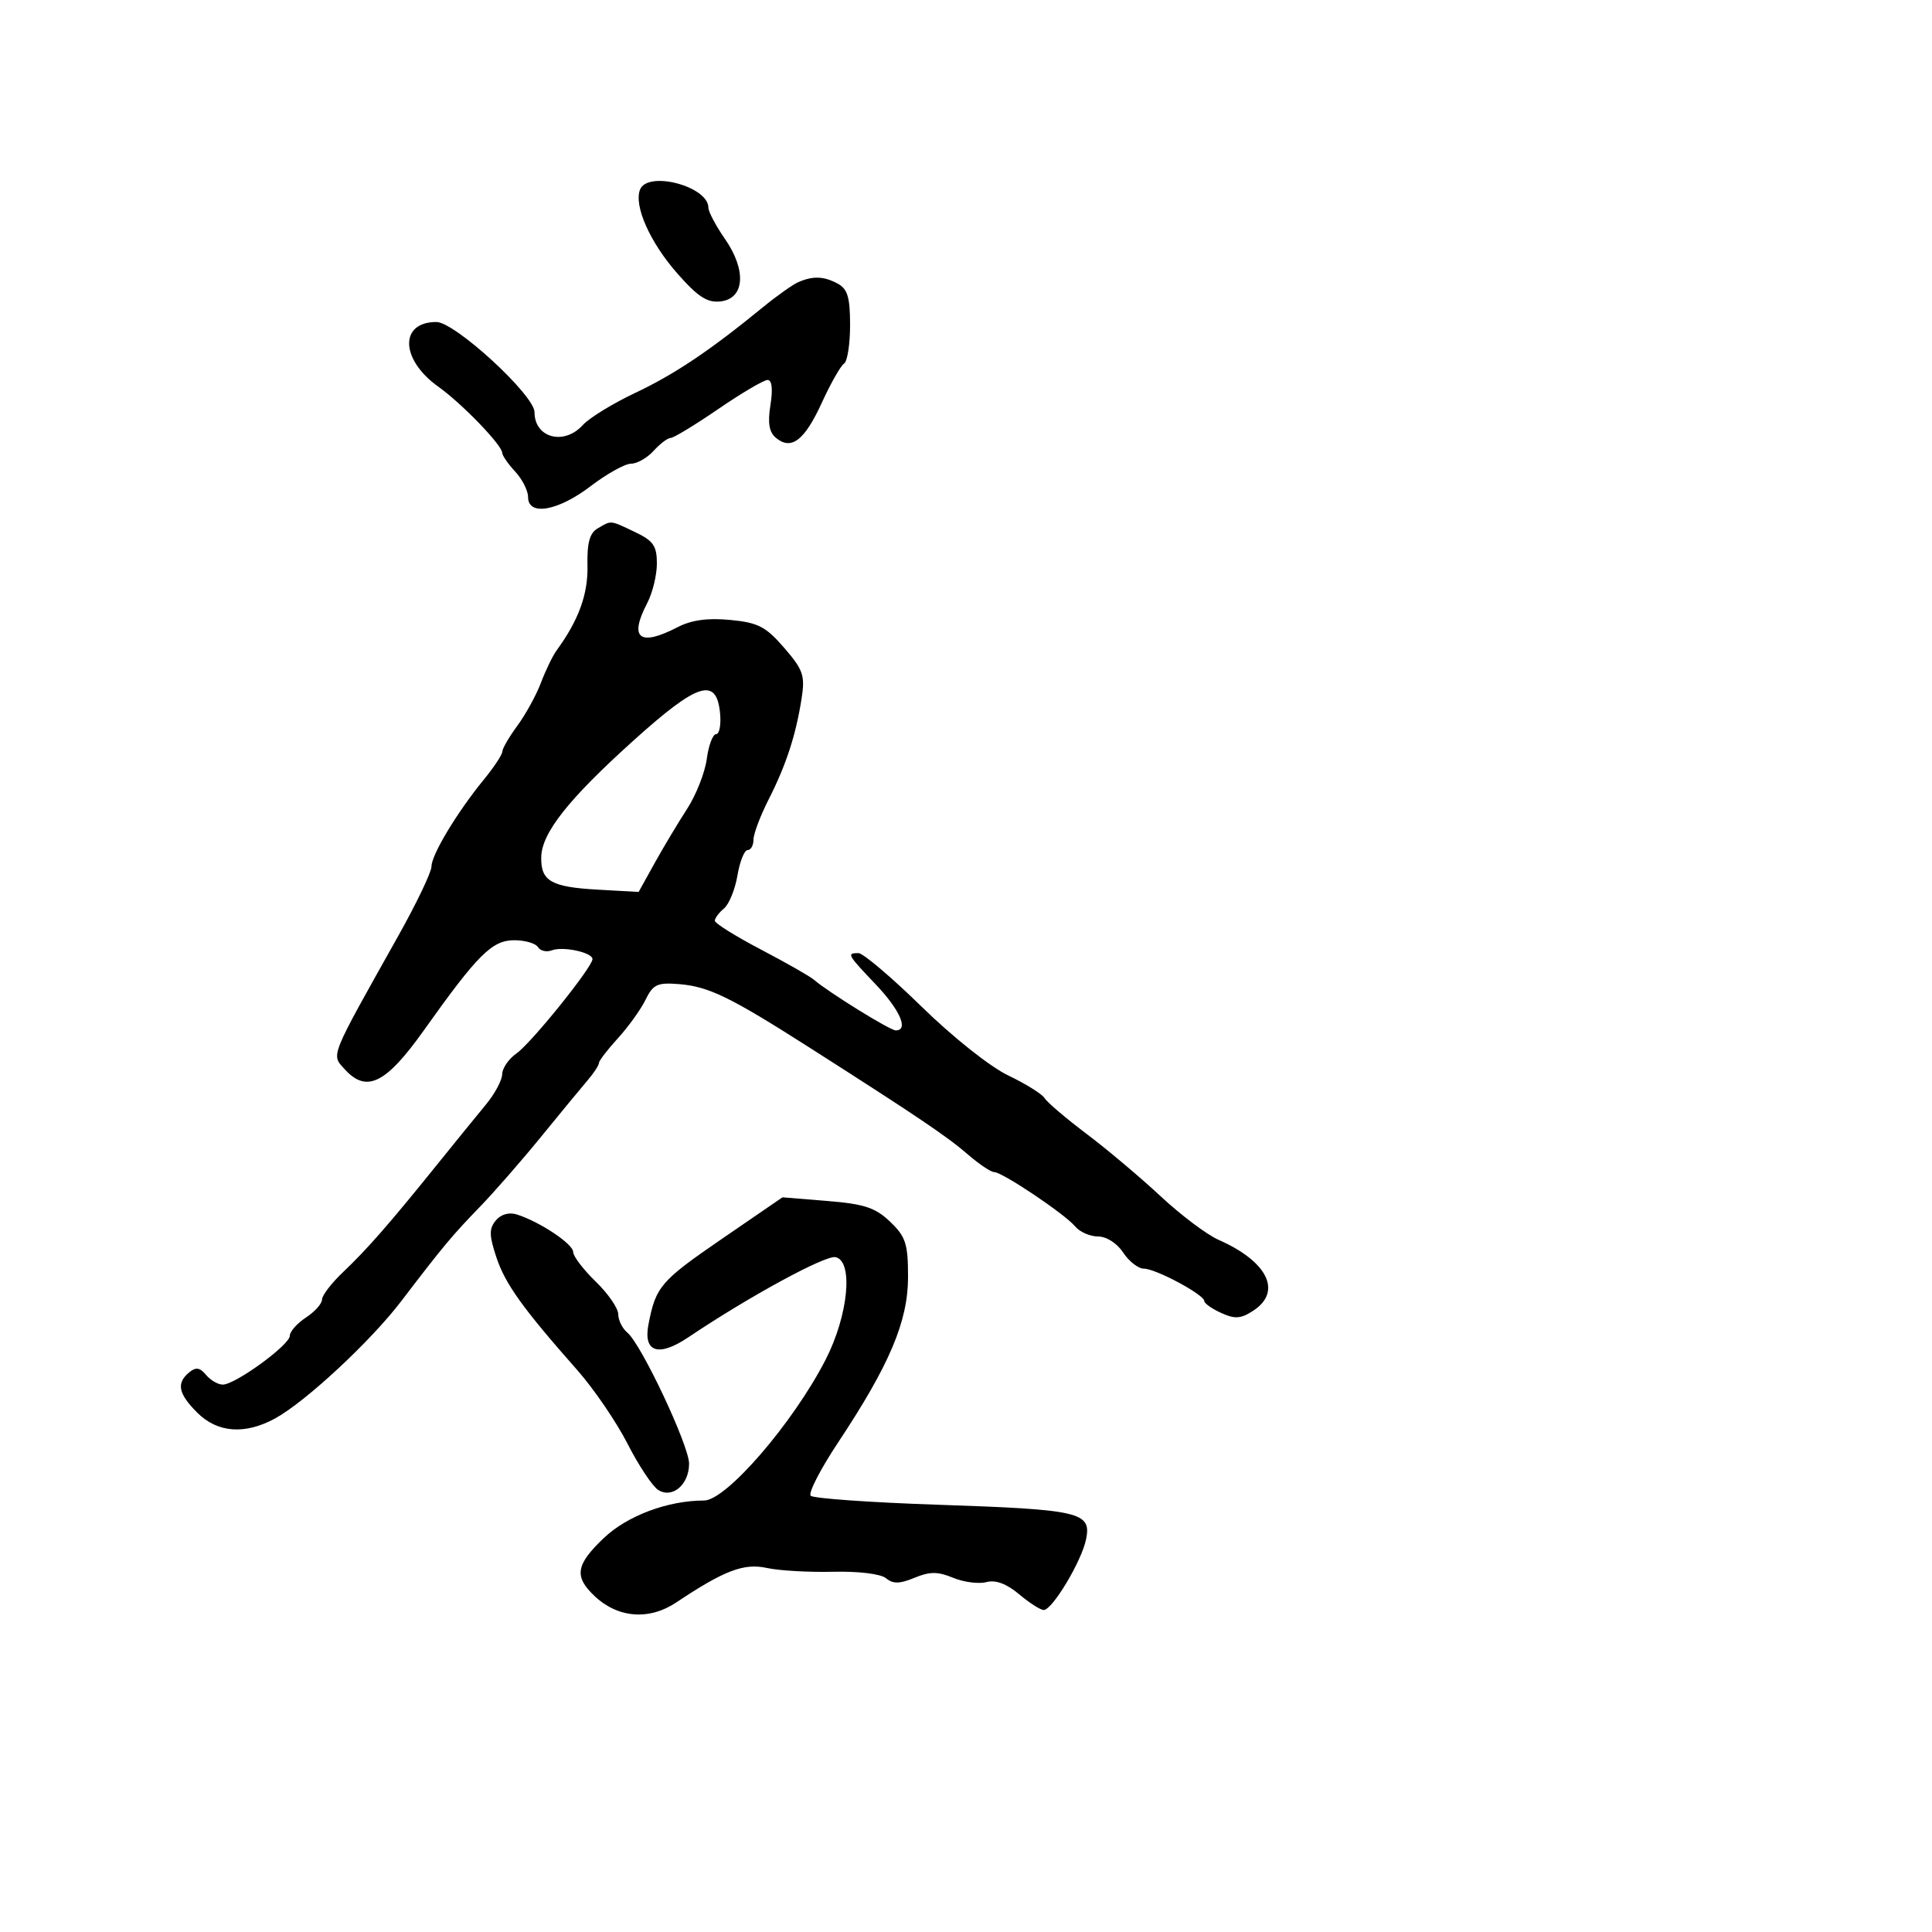 <svg xmlns="http://www.w3.org/2000/svg" width="300" height="300" viewBox="0 0 300 300" version="1.1">
	<path d="M 99.377 29.459 C 98.411 31.978, 100.942 37.653, 105.182 42.469 C 108.381 46.104, 109.831 47.042, 111.882 46.804 C 115.638 46.368, 115.951 41.980, 112.575 37.108 C 111.159 35.065, 110 32.880, 110 32.253 C 110 28.924, 100.538 26.435, 99.377 29.459 M 123.940 43.820 C 123.082 44.194, 120.607 45.952, 118.440 47.726 C 110.245 54.434, 104.747 58.122, 98.629 61.013 C 95.155 62.654, 91.498 64.898, 90.501 65.998 C 87.586 69.220, 83 68.005, 83 64.011 C 83 61.360, 70.644 50, 67.760 50 C 61.978 50, 62.159 55.841, 68.071 60.051 C 71.685 62.624, 77.932 69.085, 77.973 70.292 C 77.988 70.727, 78.900 72.050, 80 73.230 C 81.100 74.411, 82 76.192, 82 77.189 C 82 80.174, 86.639 79.367, 91.704 75.500 C 94.225 73.575, 97.053 72, 97.989 72 C 98.924 72, 100.505 71.100, 101.500 70 C 102.495 68.900, 103.686 68, 104.145 68 C 104.605 68, 107.938 65.975, 111.553 63.500 C 115.169 61.025, 118.605 59, 119.191 59 C 119.868 59, 120.029 60.415, 119.635 62.883 C 119.186 65.687, 119.425 67.108, 120.494 67.995 C 122.877 69.972, 124.928 68.398, 127.614 62.531 C 128.997 59.510, 130.550 56.778, 131.065 56.460 C 131.579 56.142, 132 53.449, 132 50.476 C 132 46.155, 131.612 44.863, 130.066 44.035 C 127.899 42.876, 126.241 42.818, 123.940 43.820 M 92.807 82.048 C 91.560 82.775, 91.143 84.300, 91.223 87.832 C 91.324 92.265, 89.848 96.318, 86.426 101 C 85.823 101.825, 84.733 104.075, 84.005 106 C 83.276 107.925, 81.627 110.932, 80.340 112.683 C 79.053 114.434, 78 116.244, 78 116.705 C 78 117.167, 76.719 119.109, 75.154 121.022 C 70.988 126.111, 67 132.726, 67 134.546 C 67 135.417, 64.682 140.264, 61.849 145.315 C 51.061 164.551, 51.408 163.688, 53.527 166.030 C 56.909 169.767, 59.910 168.293, 65.809 160 C 74.204 148.195, 76.407 146, 79.856 146 C 81.520 146, 83.179 146.481, 83.542 147.068 C 83.905 147.656, 84.868 147.881, 85.681 147.569 C 87.410 146.905, 92 147.892, 92 148.928 C 92 150.172, 82.510 161.955, 80.210 163.566 C 78.994 164.417, 77.989 165.875, 77.976 166.807 C 77.962 167.738, 76.833 169.850, 75.465 171.500 C 74.098 173.150, 70.622 177.426, 67.740 181.002 C 60.417 190.088, 57.008 193.982, 53.250 197.553 C 51.463 199.252, 50 201.162, 50 201.798 C 50 202.434, 48.875 203.691, 47.500 204.592 C 46.125 205.493, 45 206.767, 45 207.423 C 45 208.837, 36.536 215, 34.593 215 C 33.852 215, 32.680 214.319, 31.990 213.488 C 31.035 212.337, 30.407 212.247, 29.367 213.110 C 27.353 214.782, 27.684 216.411, 30.636 219.364 C 33.767 222.494, 38.055 222.809, 42.725 220.250 C 47.471 217.650, 57.550 208.277, 62.313 202.034 C 68.802 193.528, 70.207 191.843, 74.500 187.414 C 76.700 185.145, 80.975 180.251, 84 176.538 C 87.025 172.826, 90.287 168.867, 91.250 167.741 C 92.213 166.615, 93 165.413, 93 165.070 C 93 164.727, 94.326 162.994, 95.947 161.219 C 97.569 159.444, 99.499 156.756, 100.237 155.246 C 101.407 152.850, 102.073 152.540, 105.454 152.814 C 110.040 153.185, 113.404 154.822, 125.669 162.649 C 142.521 173.403, 147.083 176.481, 150.275 179.250 C 152.019 180.762, 153.861 182, 154.369 182 C 155.639 182, 165.354 188.516, 166.949 190.438 C 167.662 191.297, 169.263 192, 170.507 192 C 171.817 192, 173.460 193.053, 174.408 194.500 C 175.309 195.875, 176.762 197, 177.637 197 C 179.467 197, 187 201.042, 187 202.024 C 187 202.384, 188.180 203.217, 189.623 203.874 C 191.766 204.851, 192.680 204.784, 194.623 203.511 C 199.138 200.553, 196.837 195.877, 189.213 192.519 C 187.405 191.723, 183.355 188.675, 180.213 185.746 C 177.071 182.817, 171.898 178.460, 168.718 176.064 C 165.537 173.668, 162.612 171.178, 162.218 170.532 C 161.823 169.886, 159.277 168.295, 156.561 166.998 C 153.755 165.657, 147.945 161.044, 143.113 156.319 C 138.433 151.744, 134.018 148, 133.302 148 C 131.443 148, 131.562 148.214, 136 152.879 C 139.765 156.838, 141.137 160, 139.087 160 C 138.203 160, 128.643 154.079, 126.381 152.130 C 125.765 151.599, 122.053 149.484, 118.131 147.430 C 114.209 145.375, 111 143.368, 111 142.970 C 111 142.571, 111.640 141.714, 112.422 141.065 C 113.204 140.416, 114.143 138.111, 114.510 135.942 C 114.876 133.774, 115.586 132, 116.088 132 C 116.590 132, 117 131.273, 117 130.385 C 117 129.497, 118.060 126.685, 119.355 124.135 C 122.070 118.791, 123.576 114.180, 124.470 108.474 C 125.029 104.900, 124.727 104.017, 121.772 100.599 C 118.916 97.295, 117.727 96.680, 113.388 96.263 C 109.890 95.927, 107.371 96.274, 105.215 97.389 C 99.282 100.457, 97.634 99.143, 100.506 93.636 C 101.328 92.060, 102 89.299, 102 87.500 C 102 84.762, 101.445 83.965, 98.599 82.614 C 94.657 80.743, 94.989 80.776, 92.807 82.048 M 98.421 114.943 C 88.241 124.114, 84.100 129.351, 84.041 133.128 C 83.983 136.823, 85.592 137.741, 92.833 138.146 L 99.166 138.500 101.664 134 C 103.038 131.525, 105.303 127.743, 106.697 125.597 C 108.091 123.450, 109.464 119.962, 109.747 117.847 C 110.031 115.731, 110.683 114, 111.195 114 C 111.707 114, 111.986 112.537, 111.813 110.750 C 111.266 105.071, 108.372 105.977, 98.421 114.943 M 112.040 192.410 C 102.568 198.911, 101.826 199.777, 100.694 205.660 C 99.859 210.001, 102.257 210.765, 106.905 207.640 C 116.242 201.362, 128.142 194.883, 129.733 195.210 C 132.552 195.789, 131.736 204.244, 128.197 211.137 C 123.152 220.964, 112.763 233, 109.326 233 C 103.694 233, 97.403 235.357, 93.750 238.835 C 89.390 242.987, 89.108 244.813, 92.357 247.865 C 95.970 251.260, 100.808 251.630, 105 248.833 C 112.474 243.846, 115.513 242.690, 119.084 243.475 C 120.963 243.888, 125.577 244.153, 129.338 244.063 C 133.331 243.969, 136.763 244.389, 137.587 245.072 C 138.668 245.969, 139.701 245.952, 141.999 245 C 144.388 244.011, 145.611 244.010, 147.993 244.997 C 149.639 245.679, 151.964 245.981, 153.159 245.669 C 154.609 245.289, 156.298 245.915, 158.242 247.550 C 159.843 248.898, 161.563 250, 162.064 250 C 163.417 250, 167.973 242.387, 168.652 238.992 C 169.489 234.803, 167.742 234.399, 145.558 233.653 C 135.139 233.302, 126.287 232.674, 125.885 232.258 C 125.484 231.841, 127.394 228.125, 130.131 224 C 138.137 211.932, 141 205.160, 141 198.294 C 141 193.128, 140.647 192.036, 138.224 189.715 C 135.939 187.525, 134.217 186.955, 128.474 186.487 L 121.500 185.919 112.040 192.410 M 76.992 189.510 C 75.936 190.782, 75.949 191.816, 77.064 195.193 C 78.438 199.356, 81.141 203.129, 89.648 212.760 C 92.203 215.653, 95.710 220.791, 97.440 224.178 C 99.170 227.565, 101.316 230.797, 102.209 231.360 C 104.404 232.745, 107 230.534, 107 227.280 C 107 224.472, 99.593 208.737, 97.424 206.937 C 96.641 206.287, 96 204.998, 96 204.074 C 96 203.149, 94.425 200.866, 92.500 199 C 90.575 197.134, 89 195.065, 89 194.403 C 89 193.167, 83.808 189.708, 80.265 188.584 C 79.046 188.197, 77.785 188.554, 76.992 189.510" stroke="none" fill="black" fill-rule="evenodd"/>
</svg>